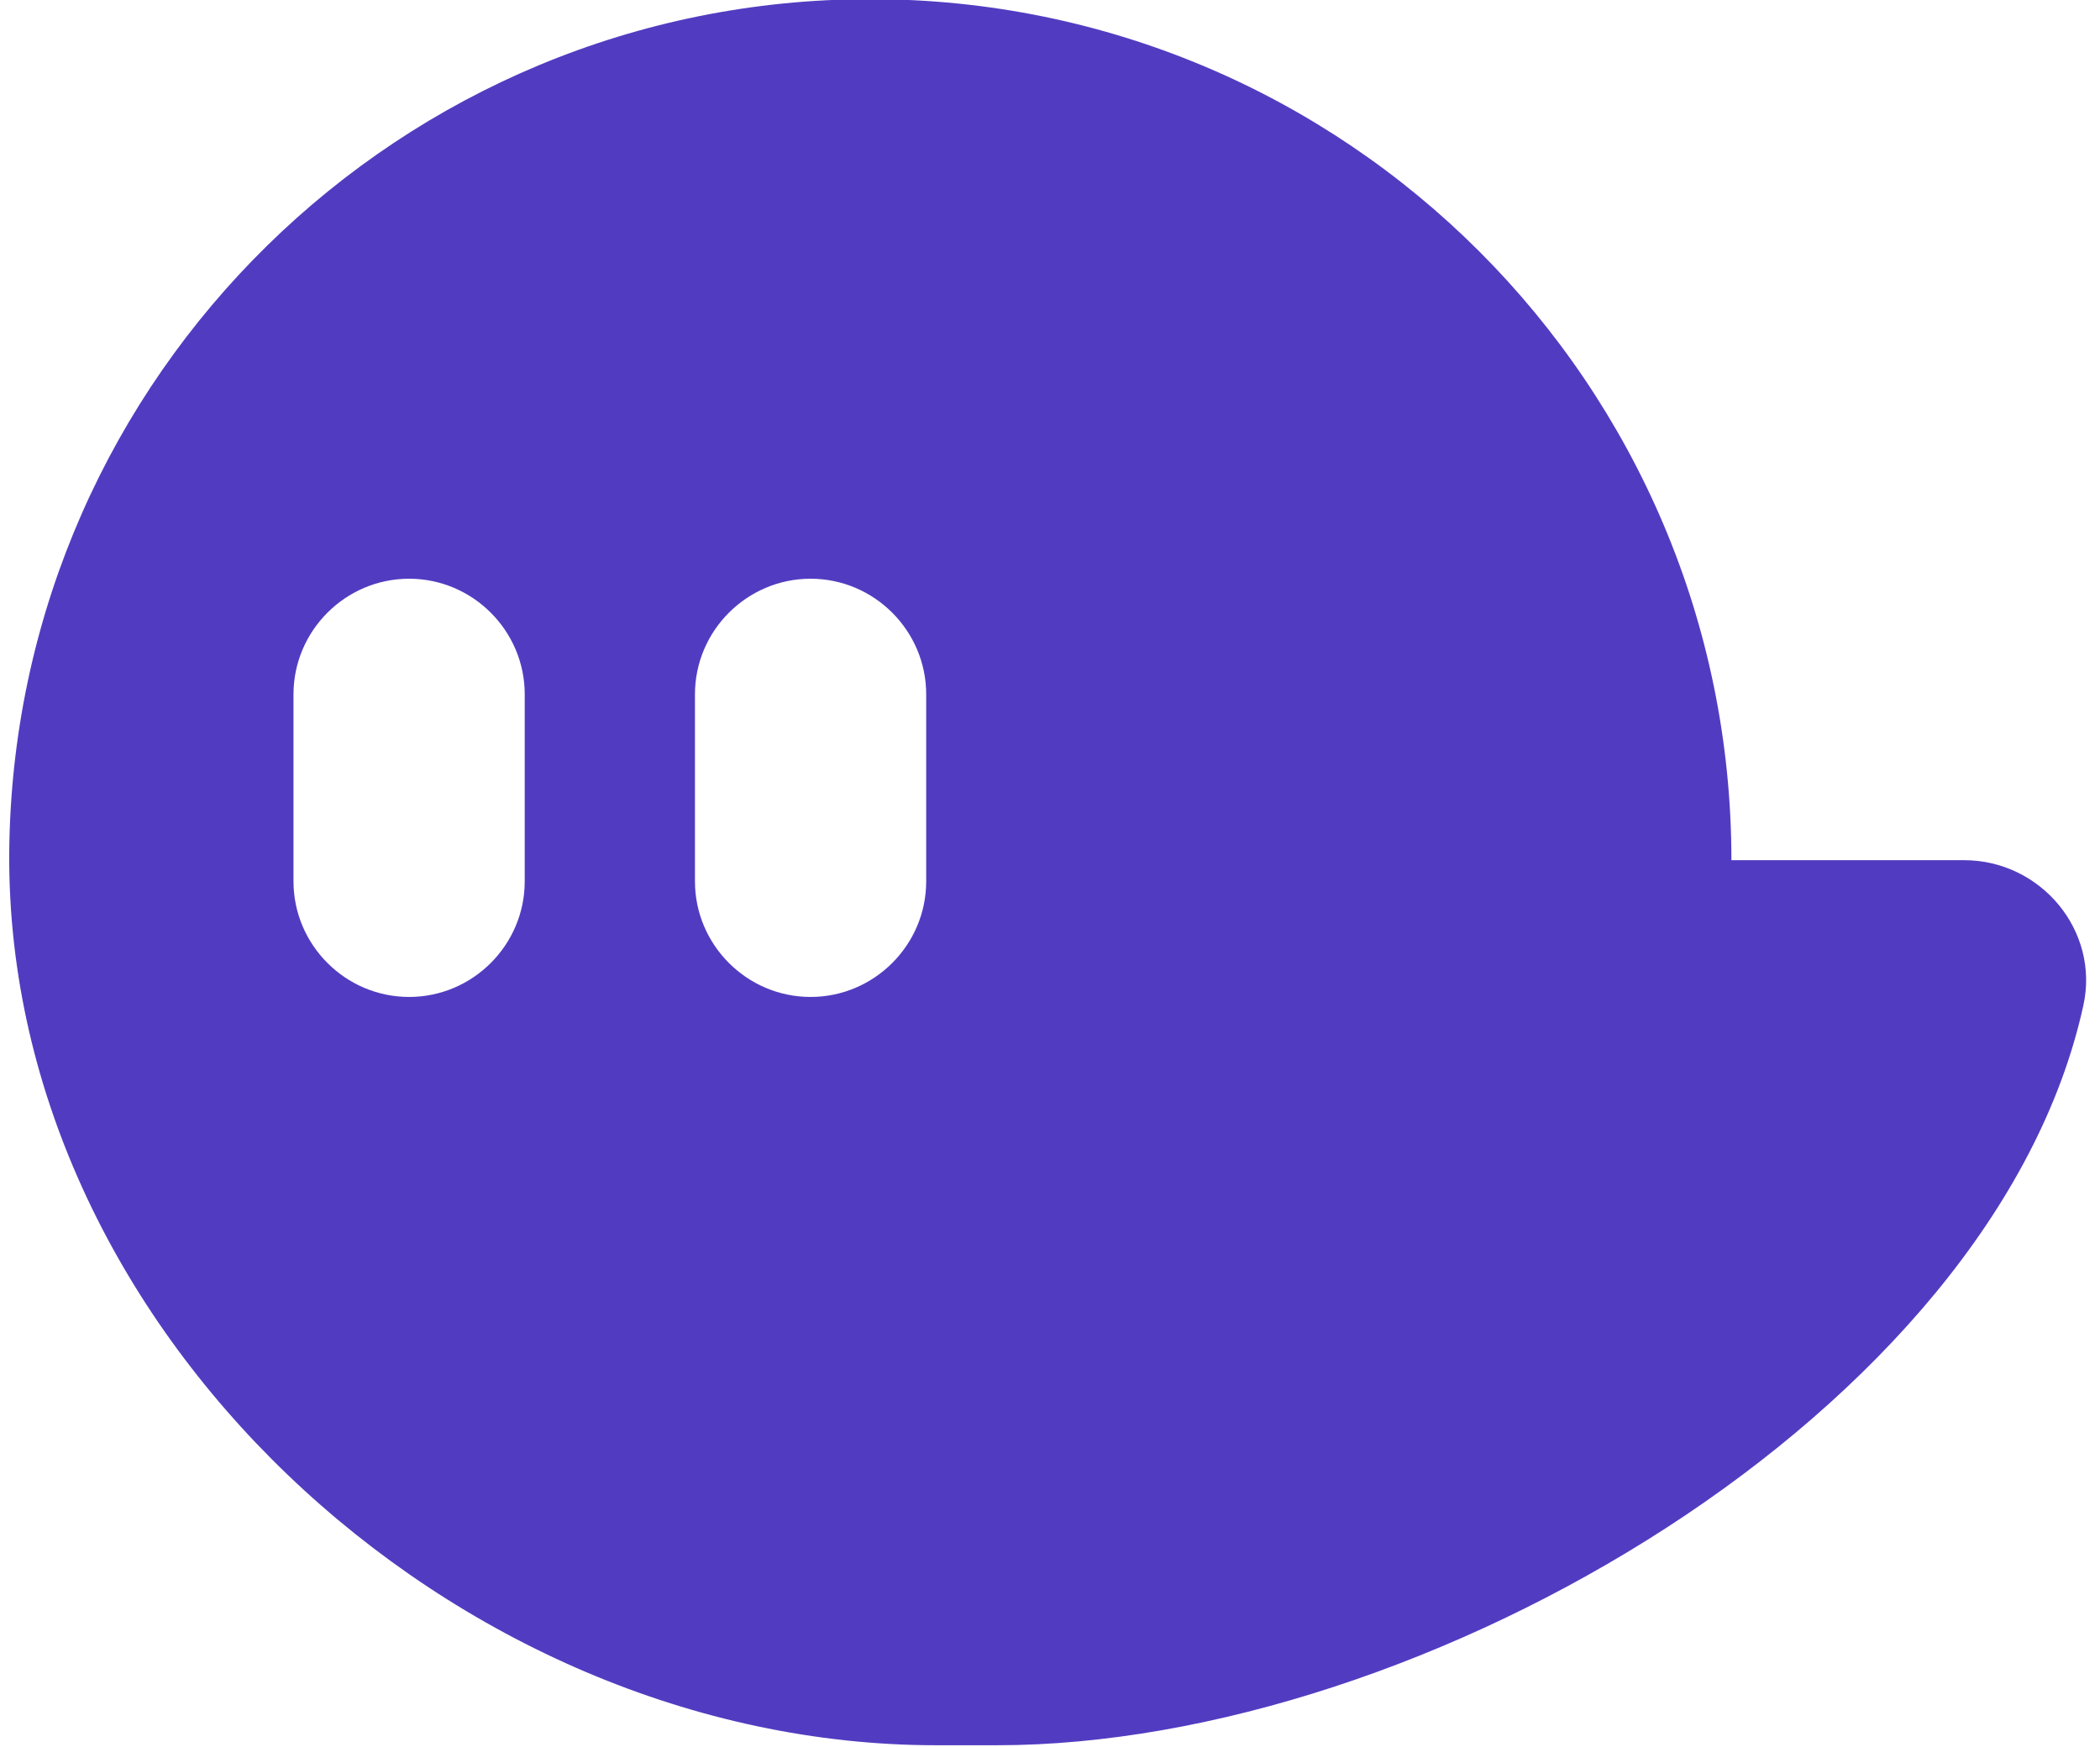 <?xml version="1.0" encoding="UTF-8" standalone="no"?><svg xmlns="http://www.w3.org/2000/svg" xmlns:xlink="http://www.w3.org/1999/xlink" fill="#513cc1" height="75.7" preserveAspectRatio="xMidYMid meet" version="1" viewBox="4.6 12.2 91.0 75.7" width="91" zoomAndPan="magnify"><g><path d="M22.328,37.281c-2.756,0-5.01,2.254-5.01,5.01v8.105c0,2.756,2.254,5.01,5.01,5.01 c2.756,0,5.01-2.255,5.01-5.01v-8.105C27.338,39.535,25.084,37.281,22.328,37.281z" fill="none"/><path d="M39.725,37.281c-2.756,0-5.01,2.254-5.01,5.01v8.105c0,2.756,2.255,5.01,5.01,5.01 c2.756,0,5.01-2.255,5.01-5.01v-8.105C44.735,39.535,42.481,37.281,39.725,37.281z" fill="none"/><g id="change1_1"><path d="M89.705,49.478H79.628c0-20.609-16.706-37.315-37.315-37.315c-20.354,0-36.902,16.297-37.307,36.553 c-0.419,20.938,19.225,39.12,40.166,39.12h2.634c18.462,0,43.207-14.452,47.073-32.061C95.593,52.529,93.029,49.478,89.705,49.478z M27.338,50.396c0,2.756-2.254,5.01-5.01,5.01c-2.756,0-5.01-2.255-5.01-5.01v-8.105c0-2.756,2.254-5.01,5.01-5.01 c2.756,0,5.01,2.254,5.01,5.01V50.396z M44.735,50.396c0,2.756-2.254,5.01-5.01,5.01c-2.756,0-5.01-2.255-5.01-5.01v-8.105 c0-2.756,2.255-5.01,5.01-5.01c2.756,0,5.01,2.254,5.01,5.01V50.396z"/></g></g></svg>